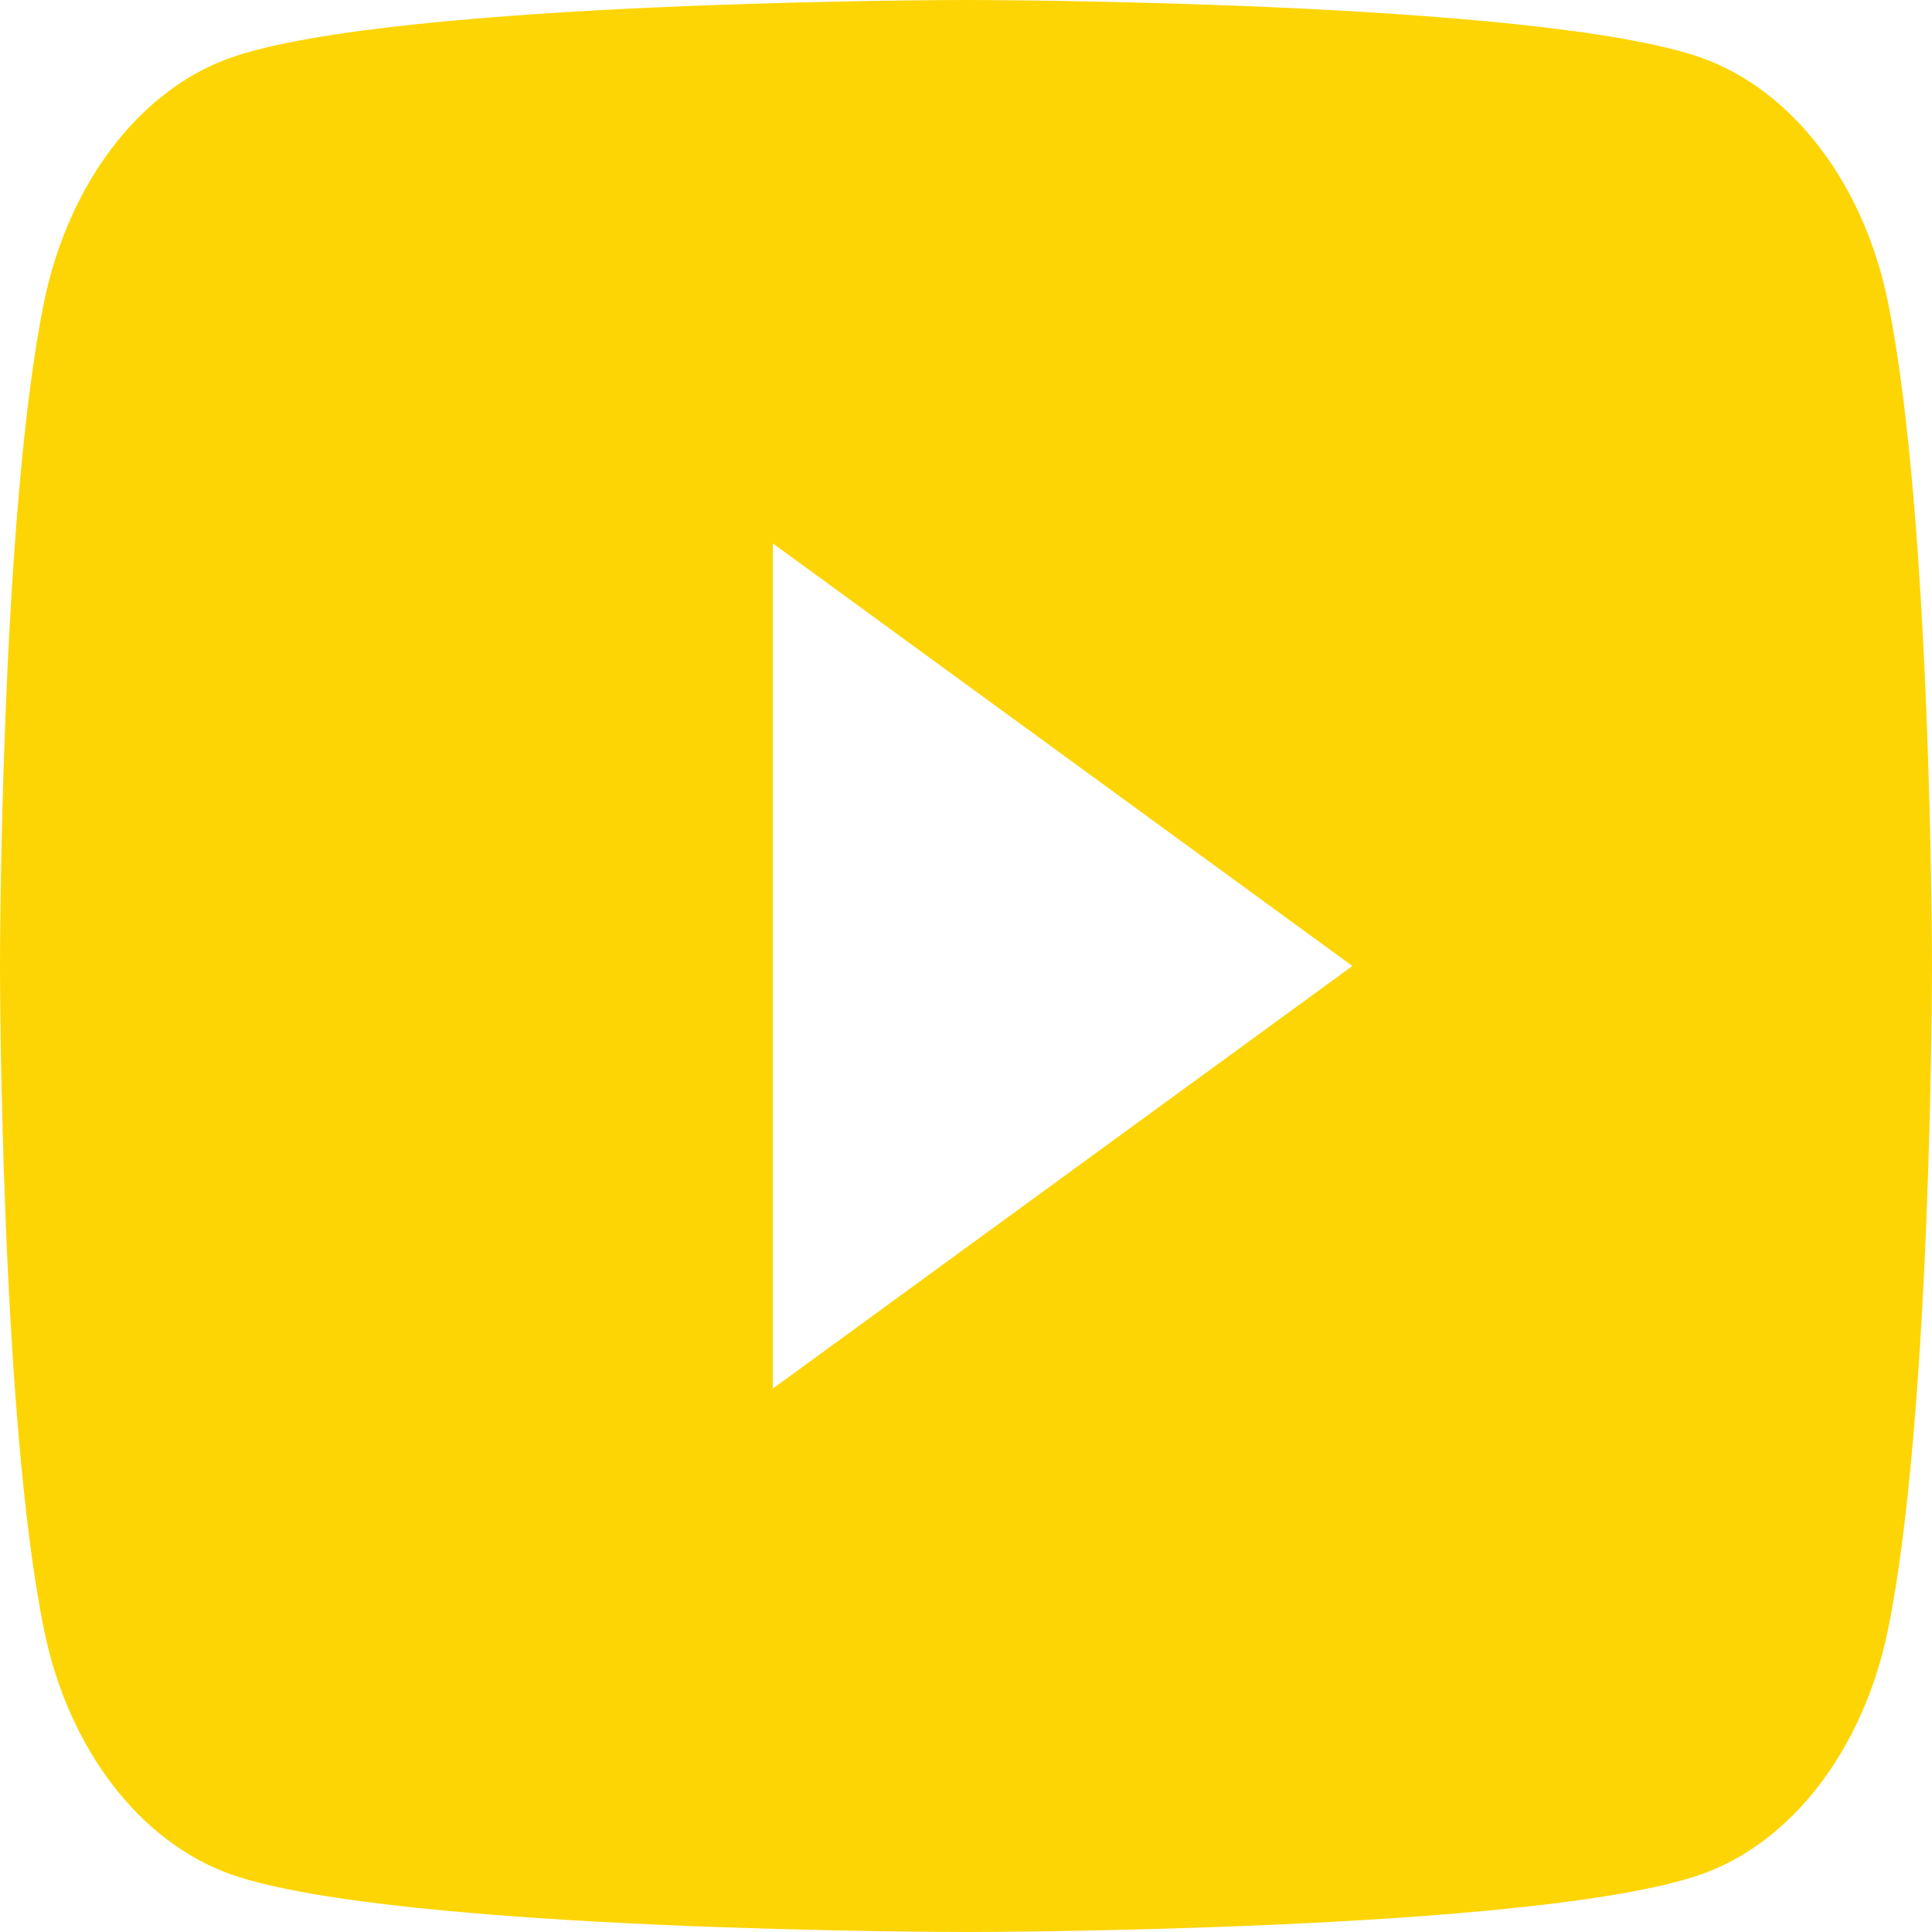 <svg width="80" height="80" viewBox="0 0 80 80" fill="none" xmlns="http://www.w3.org/2000/svg">
<path d="M78.172 12.49C80 21.4 80 40 80 40C80 40 80 58.6 78.172 67.51C77.156 72.435 74.184 76.31 70.42 77.62C63.584 80 40 80 40 80C40 80 16.428 80 9.58 77.62C5.8 76.29 2.832 72.42 1.828 67.51C1.19209e-07 58.6 0 40 0 40C0 40 1.19209e-07 21.4 1.828 12.49C2.844 7.565 5.816 3.69 9.58 2.38C16.428 -8.9407e-07 40 0 40 0C40 0 63.584 -8.9407e-07 70.42 2.38C74.2 3.71 77.168 7.58 78.172 12.49ZM32 57.5L56 40L32 22.5V57.5Z" fill="#FDD504"/>
</svg>
